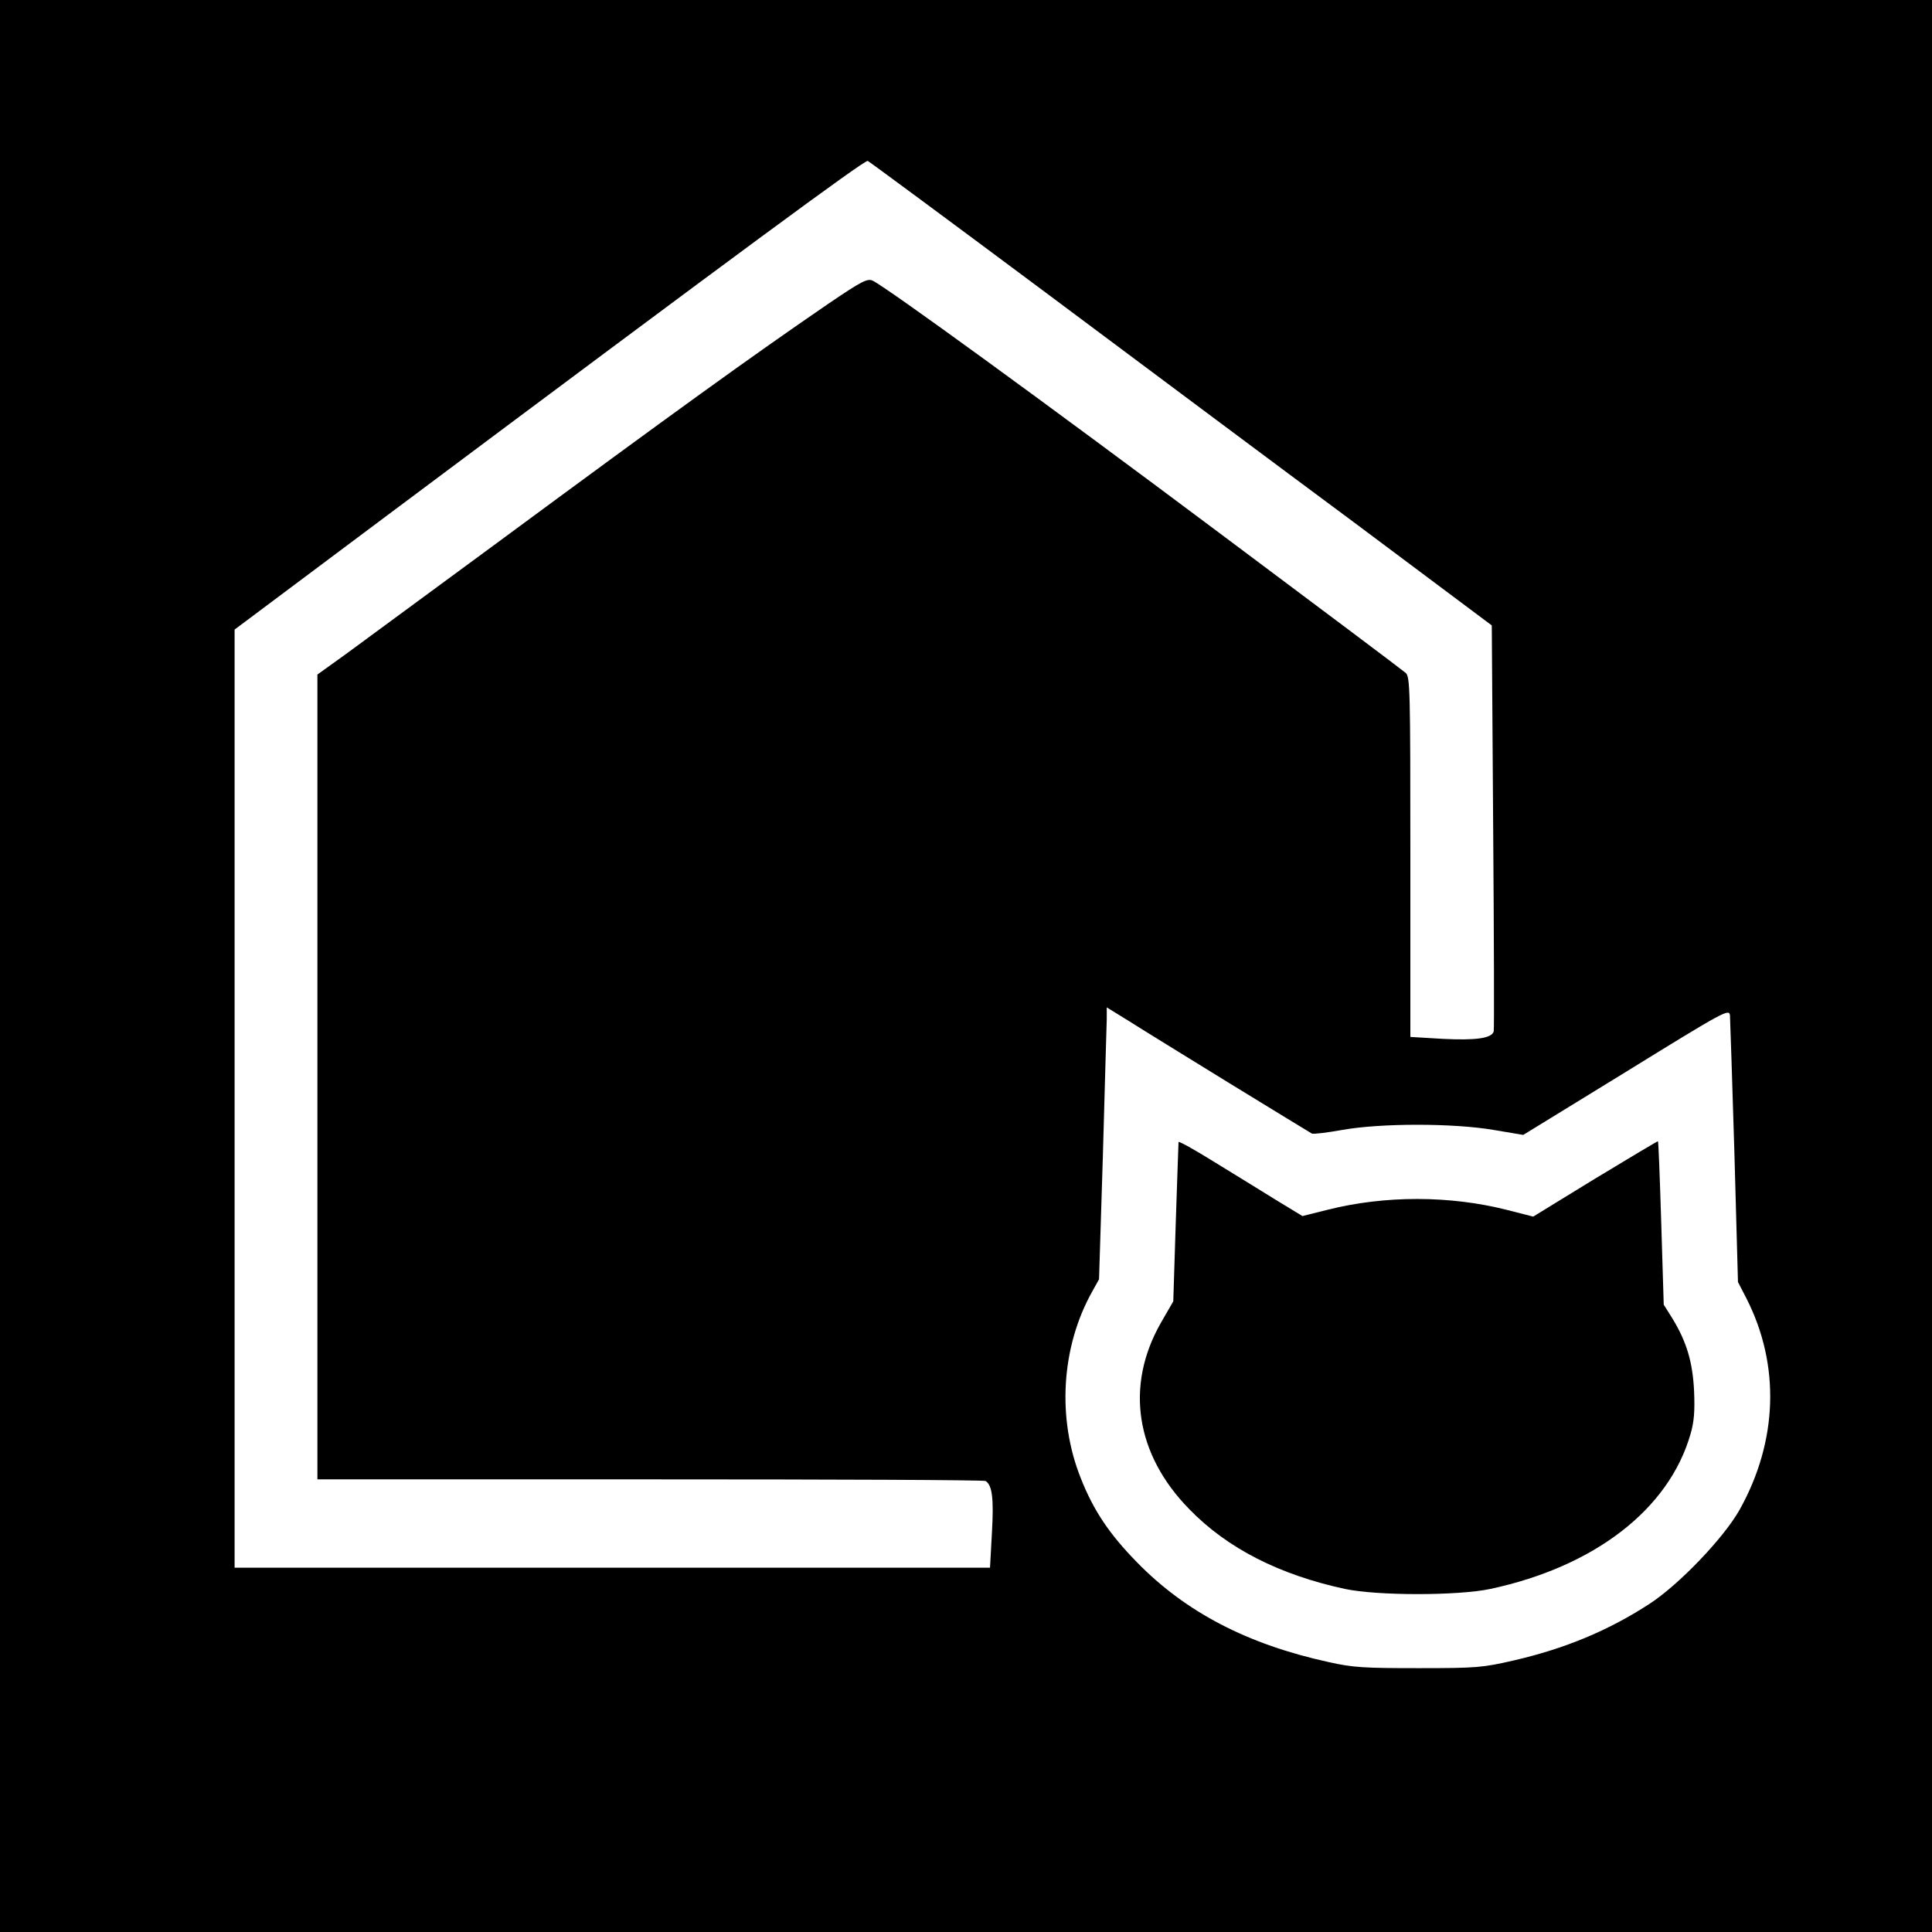 <?xml version="1.0" standalone="no"?>
<!DOCTYPE svg PUBLIC "-//W3C//DTD SVG 20010904//EN"
 "http://www.w3.org/TR/2001/REC-SVG-20010904/DTD/svg10.dtd">
<svg version="1.0" xmlns="http://www.w3.org/2000/svg"
 width="700pt" height="700pt" viewBox="0 0 700 700"
 preserveAspectRatio="xMidYMid meet">
<g transform="translate(0,700) scale(0.1,-0.1)"
fill="#000000" stroke="none">
<path d="M0 3500 l0 -3500 3500 0 3500 0 0 3500 0 3500 -3500 0 -3500 0 0
-3500z m3782 2445 c347 -259 853 -637 1127 -840 l496 -371 5 -729 c3 -402 4
-735 2 -742 -7 -25 -65 -33 -184 -27 l-118 7 0 652 c0 608 -1 653 -17 667 -10
9 -315 238 -679 510 -628 470 -1203 888 -1252 911 -19 9 -39 -1 -160 -83 -283
-194 -548 -385 -1212 -875 -239 -176 -481 -354 -537 -395 l-103 -74 0 -1458 0
-1458 1206 0 c663 0 1210 -2 1215 -6 24 -15 30 -63 23 -186 l-7 -128 -1368 0
-1369 0 0 1700 0 1699 552 413 c1276 954 1729 1288 1742 1285 5 -2 292 -214
638 -472z m673 -2870 c160 -98 294 -180 298 -182 4 -3 54 3 110 13 140 25 402
25 549 0 l107 -18 373 229 c358 221 373 229 376 204 1 -14 8 -237 16 -496 l13
-470 31 -60 c123 -242 113 -518 -25 -765 -58 -103 -221 -273 -328 -342 -148
-96 -304 -161 -490 -204 -113 -26 -134 -28 -345 -28 -196 0 -238 2 -326 22
-293 64 -517 180 -694 361 -100 102 -158 188 -204 305 -87 217 -71 476 41 676
l25 45 14 450 c7 248 13 469 14 493 l0 42 78 -48 c42 -27 208 -129 367 -227z"/>
<path d="M4270 2862 c0 -4 -5 -135 -10 -292 l-9 -285 -45 -78 c-130 -228 -92
-477 104 -676 137 -141 326 -237 563 -288 117 -25 409 -25 527 0 378 81 647
289 725 561 13 44 16 83 13 155 -5 106 -27 179 -78 263 l-32 51 -9 295 c-5
163 -10 296 -12 297 -1 1 -103 -60 -227 -135 l-225 -138 -94 24 c-208 53 -443
53 -650 1 l-92 -23 -97 59 c-53 33 -154 95 -224 138 -71 44 -128 76 -128 71z"/>
</g>
</svg>
